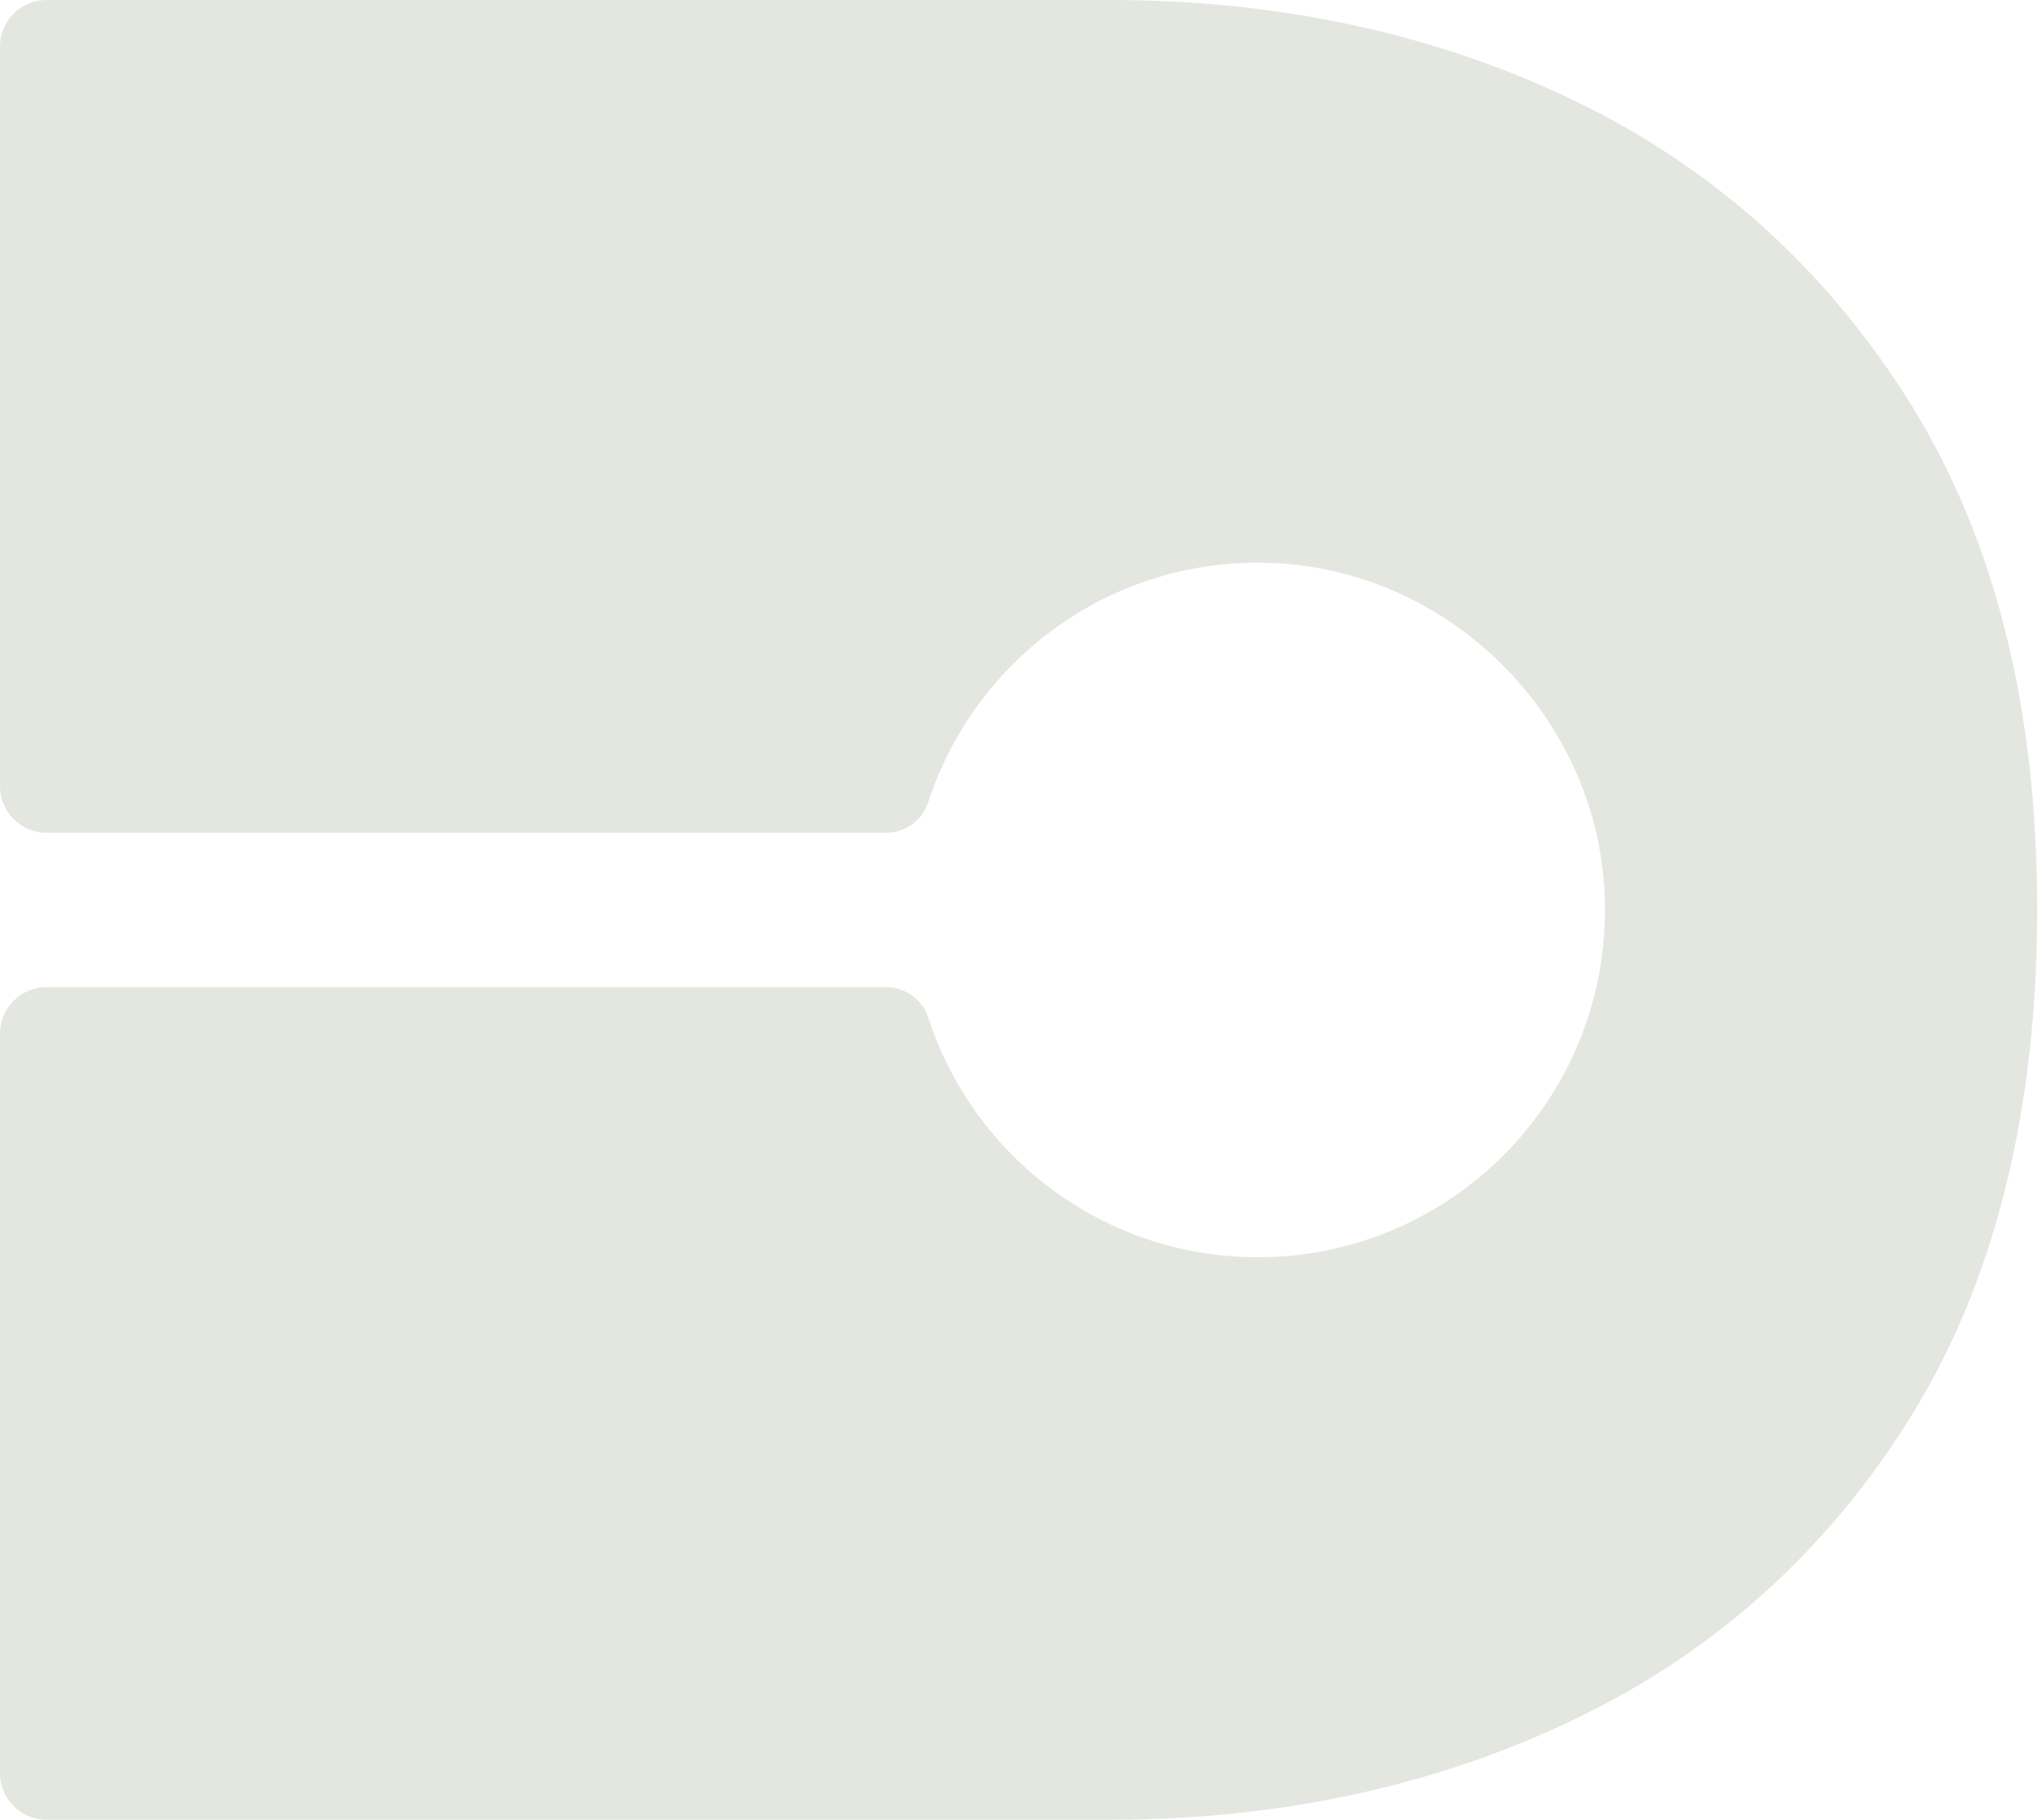 <svg width="404" height="360" viewBox="0 0 404 360" fill="none" xmlns="http://www.w3.org/2000/svg">
<path d="M6.39517e-06 155.526C6.61742e-06 160.61 4.122 164.747 9.221 164.747L175.307 164.747C179.112 164.747 182.482 162.295 183.655 158.67C192.876 130.45 219.773 110.232 251.332 111.361C286.592 112.609 315.805 141.476 317.459 176.706C319.31 216.147 287.871 248.715 248.835 248.715C218.344 248.715 192.591 228.798 183.64 201.3C182.467 197.705 179.097 195.283 175.307 195.283L9.221 195.283C4.137 195.283 8.3132e-06 199.405 8.5361e-06 204.504L1.493e-05 350.779C1.51529e-05 355.878 4.122 360 9.221 360H219.502C253.243 360 284.321 353.261 311.864 339.963C339.707 326.545 362.121 306.223 378.457 279.582C394.778 253.002 403.052 219.442 403.052 179.835C403.052 140.227 394.718 106.983 378.307 80.388C361.85 53.777 339.452 33.455 311.728 20.022C284.275 6.739 253.242 2.90427e-05 219.502 3.05176e-05L9.221 3.97092e-05C4.137 3.99315e-05 -2.22904e-07 4.122 0 9.221L6.39517e-06 155.526Z" fill="#E4E7E0"/>
</svg>
